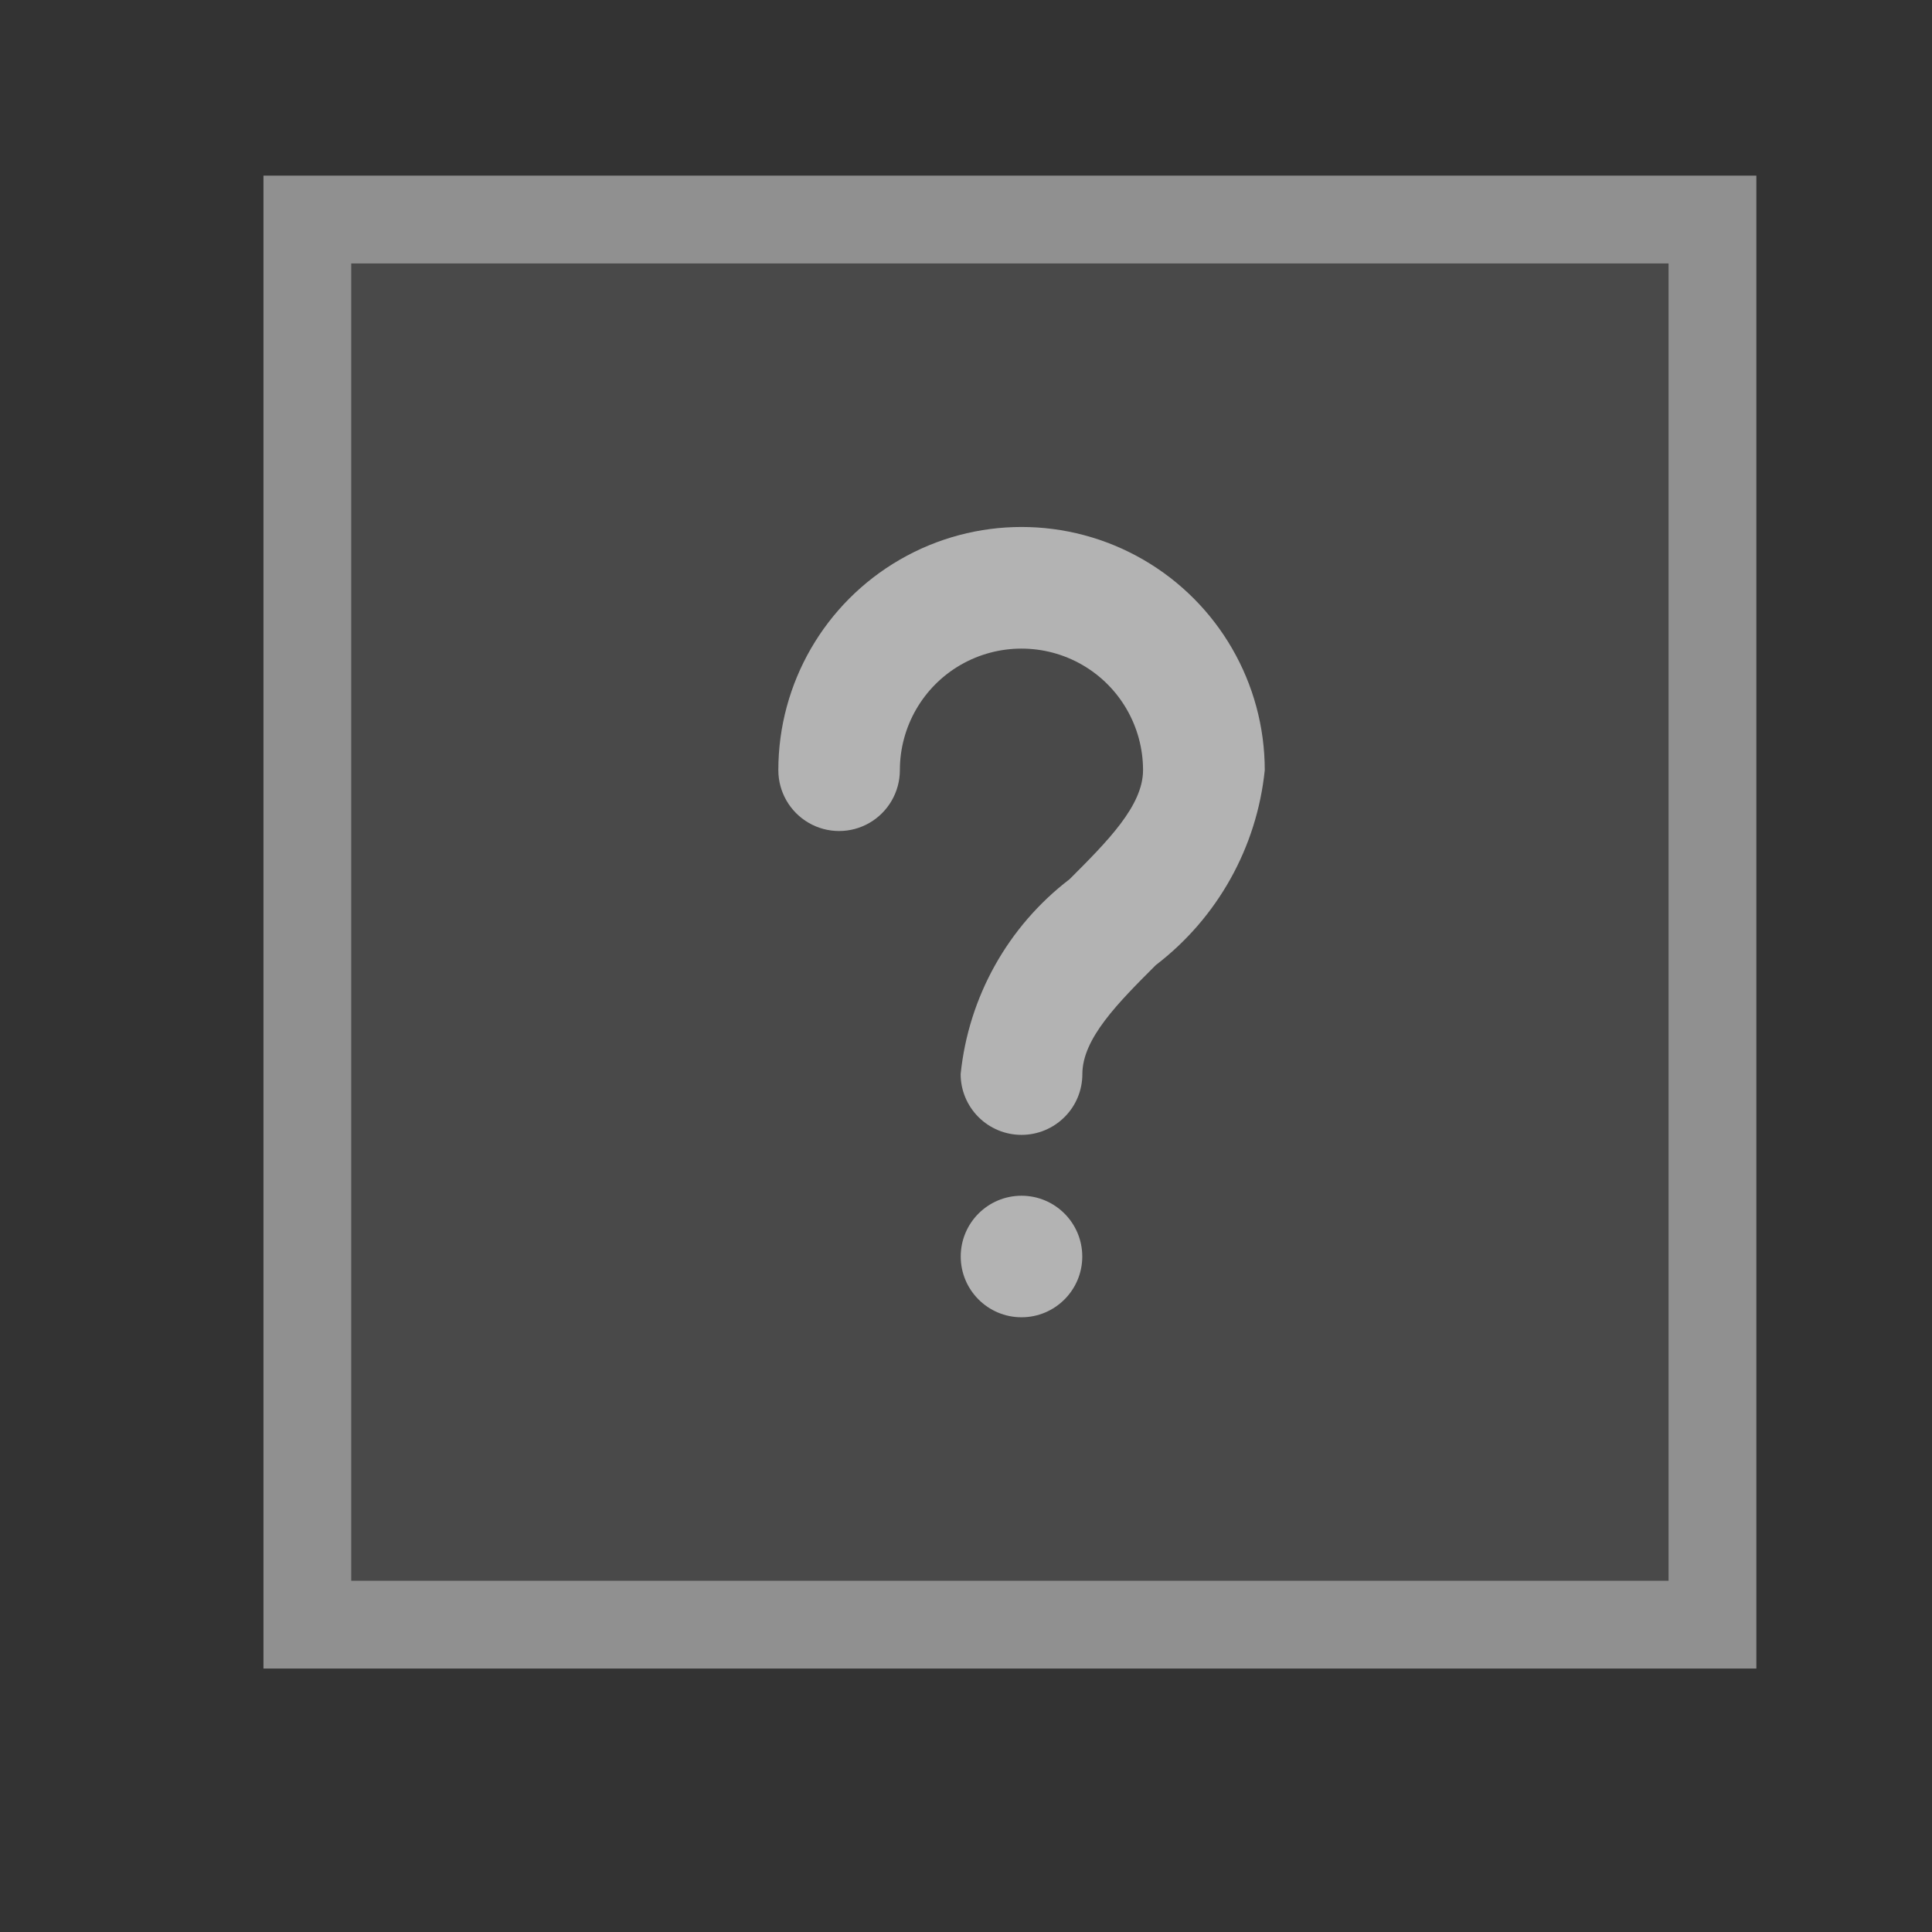 <?xml version="1.0" encoding="UTF-8" standalone="no"?>
<svg
   id="svg4306"
   width="22"
   height="22"
   version="1.1"
   style="enable-background:new"
   sodipodi:docname="help.svg"
   inkscape:version="1.2.1 (9c6d41e410, 2022-07-14, custom)"
   xmlns:inkscape="http://www.inkscape.org/namespaces/inkscape"
   xmlns:sodipodi="http://sodipodi.sourceforge.net/DTD/sodipodi-0.dtd"
   xmlns="http://www.w3.org/2000/svg"
   xmlns:svg="http://www.w3.org/2000/svg"
   xmlns:rdf="http://www.w3.org/1999/02/22-rdf-syntax-ns#"
   xmlns:cc="http://creativecommons.org/ns#"
   xmlns:dc="http://purl.org/dc/elements/1.1/">
  <rect width="100%" height="100%" fill="#333333" stroke="none"/>
  <defs
     id="defs26" />
  <sodipodi:namedview
     inkscape:document-rotation="0"
     pagecolor="#ffffff"
     bordercolor="#000000"
     borderopacity="1"
     objecttolerance="10"
     gridtolerance="10"
     guidetolerance="10"
     inkscape:pageopacity="0"
     inkscape:pageshadow="2"
     inkscape:window-width="1920"
     inkscape:window-height="997"
     id="namedview24"
     showgrid="false"
     inkscape:zoom="16.000001"
     inkscape:cx="-21.562499"
     inkscape:cy="22.656249"
     inkscape:window-x="0"
     inkscape:window-y="0"
     inkscape:window-maximized="1"
     inkscape:current-layer="g333"
     inkscape:snap-bbox="true"
     inkscape:bbox-nodes="true"
     inkscape:lockguides="false"
     inkscape:pagecheckerboard="0"
     inkscape:showpageshadow="2"
     inkscape:deskcolor="#cccccc">
    <inkscape:grid
       type="xygrid"
       id="grid853"
       originx="-44"
       originy="0" />
  </sodipodi:namedview>
  <style
     type="text/css"
     id="current-color-scheme" />
  <g
     id="active-center"
     transform="translate(-42.875,-2.125)"
     style="display:inline;enable-background:new">
    <path
       id="rect4995-7"
       style="fill:#ffffff;fill-opacity:0.3;enable-background:new"
       d="m -41.125,2.125 v 1 15 1 h 17 v -1 -15 -1 z m 1,1 h 15 v 15 h -15 z"
       transform="translate(44)" />
    <path
       d="m -31.368,10.923 c -0.184,0 -0.36,-0.073 -0.49,-0.203 -0.13,-0.13 -0.203,-0.306 -0.203,-0.489 0.09,-0.88 0.539,-1.683 1.241,-2.22 0.43,-0.43 0.836,-0.836 0.836,-1.241 0,-0.495 -0.264,-0.952 -0.692,-1.199 -0.428,-0.247 -0.956,-0.247 -1.385,0 -0.428,0.247 -0.692,0.704 -0.692,1.199 0,0.247 -0.132,0.476 -0.346,0.6 -0.214,0.124 -0.478,0.124 -0.692,0 -0.214,-0.124 -0.346,-0.352 -0.346,-0.6 0,-0.989 0.528,-1.903 1.385,-2.398 0.857,-0.495 1.912,-0.495 2.769,0 0.857,0.495 1.385,1.409 1.385,2.398 -0.09,0.88 -0.539,1.683 -1.241,2.22 -0.43,0.43 -0.836,0.836 -0.836,1.241 0,0.184 -0.073,0.36 -0.203,0.489 -0.13,0.13 -0.306,0.203 -0.49,0.203 z"
       id="path509"
       style="fill:#ffffff;fill-opacity:0.58;stroke-width:0.032;enable-background:new"
       transform="translate(42.875,2.125)" />
    <path
       d="m -30.676,12.308 c 0,0.382 -0.31,0.692 -0.692,0.692 -0.382,0 -0.692,-0.31 -0.692,-0.692 0,-0.382 0.31,-0.692 0.692,-0.692 0.382,0 0.692,0.31 0.692,0.692"
       id="path511"
       style="fill:#ffffff;fill-opacity:0.58;stroke-width:0.032;enable-background:new"
       transform="translate(42.875,2.125)" />
  </g>
  <g
     id="hover-center"
     transform="translate(0.079,22.015)"
     style="display:inline;enable-background:new">
    <rect
       style="fill:#ffffff;fill-opacity:0.18;enable-background:new"
       id="rect20508"
       width="15"
       height="15"
       x="-19.079"
       y="-21.015" />
    <path
       id="rect4995-7-3"
       style="fill:#ffffff;fill-opacity:0.61;enable-background:new"
       d="m -20.079,-22.015 v 1 15 1 h 17 v -1 -15 -1 z m 1,1 h 15 v 15 H -19.079 Z" />
    <path
       d="m -11.368,10.923 c -0.184,0 -0.36,-0.073 -0.49,-0.203 -0.13,-0.13 -0.203,-0.306 -0.203,-0.489 0.09,-0.88 0.539,-1.683 1.241,-2.22 0.43,-0.43 0.836,-0.836 0.836,-1.241 0,-0.495 -0.264,-0.952 -0.692,-1.199 -0.428,-0.247 -0.956,-0.247 -1.385,0 -0.428,0.247 -0.692,0.704 -0.692,1.199 0,0.247 -0.132,0.476 -0.346,0.6 -0.214,0.124 -0.478,0.124 -0.692,0 -0.214,-0.124 -0.346,-0.352 -0.346,-0.6 0,-0.989 0.528,-1.903 1.385,-2.398 0.857,-0.495 1.912,-0.495 2.769,0 0.857,0.495 1.385,1.409 1.385,2.398 -0.09,0.88 -0.539,1.683 -1.241,2.22 -0.43,0.43 -0.836,0.836 -0.836,1.241 0,0.184 -0.073,0.36 -0.203,0.489 -0.13,0.13 -0.306,0.203 -0.49,0.203 z"
       id="path501"
       style="fill:#ffffff;fill-opacity:0.58;stroke-width:0.032;enable-background:new"
       transform="translate(-0.079,-22.015)" />
    <path
       d="m -10.676,12.308 c 0,0.382 -0.31,0.692 -0.692,0.692 -0.382,0 -0.692,-0.31 -0.692,-0.692 0,-0.382 0.31,-0.692 0.692,-0.692 0.382,0 0.692,0.31 0.692,0.692"
       id="path503"
       style="fill:#ffffff;fill-opacity:0.58;stroke-width:0.032;enable-background:new"
       transform="translate(-0.079,-22.015)" />
  </g>
  <g
     id="pressed-center"
     transform="translate(0,22)"
     style="display:inline;enable-background:new">
    <rect
       style="fill:#b0b0b0;fill-opacity:0.18;enable-background:new"
       id="rect20508-7"
       width="15"
       height="15"
       x="4"
       y="-19" />
    <path
       id="rect4995-7-3-3"
       style="display:inline;fill:#cccccc;fill-opacity:0.61;enable-background:new"
       d="m 3,-20 v 1 15 1 h 17 v -1 -15 -1 z m 1,1 H 19 V -4 H 4 Z" />
    <path
       d="m 11.632,12.923 c -0.184,0 -0.36,-0.073 -0.49,-0.203 -0.13,-0.13 -0.203,-0.306 -0.203,-0.489 0.09,-0.88 0.539,-1.683 1.241,-2.22 0.43,-0.43 0.836,-0.836 0.836,-1.241 0,-0.495 -0.264,-0.952 -0.692,-1.199 -0.428,-0.247 -0.956,-0.247 -1.385,0 -0.428,0.247 -0.692,0.704 -0.692,1.199 0,0.247 -0.132,0.476 -0.346,0.6 -0.214,0.124 -0.478,0.124 -0.692,0 -0.214,-0.124 -0.346,-0.352 -0.346,-0.6 0,-0.989 0.528,-1.903 1.385,-2.398 0.857,-0.495 1.912,-0.495 2.769,0 0.857,0.495 1.385,1.409 1.385,2.398 -0.09,0.88 -0.539,1.683 -1.241,2.22 -0.43,0.43 -0.836,0.836 -0.836,1.241 0,0.184 -0.073,0.36 -0.203,0.489 -0.13,0.13 -0.306,0.203 -0.49,0.203 z"
       id="path517"
       style="fill:#ffffff;fill-opacity:0.58;stroke-width:0.032;enable-background:new"
       transform="translate(0,-22)" />
    <path
       d="M 12.324,14.308 C 12.324,14.69 12.014,15 11.632,15 c -0.382,0 -0.692,-0.31 -0.692,-0.692 0,-0.382 0.31,-0.692 0.692,-0.692 0.382,0 0.692,0.31 0.692,0.692"
       id="path519"
       style="fill:#ffffff;fill-opacity:0.58;stroke-width:0.032;enable-background:new"
       transform="translate(0,-22)" />
  </g>
  <g
     id="pressed-inactive-center"
     transform="translate(-0.03,21.917)"
     style="display:inline;enable-background:new">
    <rect
       style="fill:#b0b0b0;fill-opacity:0.18;enable-background:new"
       id="rect20508-7-5"
       width="15"
       height="15"
       x="4.03"
       y="26.083"
       transform="translate(0,-22)" />
    <path
       id="rect4995-7-3-3-2"
       style="fill:#cccccc;fill-opacity:0.61;enable-background:new"
       inkscape:label="rect4995-7-3-3-2"
       d="m 3.03,25.083 v 1 15 1 h 17 v -1 -15 -1 z m 1,1 h 15 v 15 h -15 z"
       transform="translate(0,-22)" />
    <path
       d="m 11.632,35.923 c -0.184,0 -0.36,-0.073 -0.49,-0.203 -0.13,-0.13 -0.203,-0.306 -0.203,-0.489 0.09,-0.88 0.539,-1.683 1.241,-2.22 0.43,-0.43 0.836,-0.836 0.836,-1.241 0,-0.495 -0.264,-0.952 -0.692,-1.199 -0.428,-0.247 -0.956,-0.247 -1.385,0 -0.428,0.247 -0.692,0.704 -0.692,1.199 0,0.247 -0.132,0.476 -0.346,0.6 -0.214,0.124 -0.478,0.124 -0.692,0 -0.214,-0.124 -0.346,-0.352 -0.346,-0.6 0,-0.989 0.528,-1.903 1.385,-2.398 0.857,-0.495 1.912,-0.495 2.769,0 0.857,0.495 1.385,1.409 1.385,2.398 -0.09,0.88 -0.539,1.683 -1.241,2.22 -0.43,0.43 -0.836,0.836 -0.836,1.241 0,0.184 -0.073,0.36 -0.203,0.489 -0.13,0.13 -0.306,0.203 -0.49,0.203 z"
       id="path513"
       style="fill:#ffffff;fill-opacity:0.58;stroke-width:0.032;enable-background:new"
       transform="translate(0.03,-21.917)" />
    <path
       d="M 12.324,37.308 C 12.324,37.69 12.014,38 11.632,38 c -0.382,0 -0.692,-0.31 -0.692,-0.692 0,-0.382 0.31,-0.692 0.692,-0.692 0.382,0 0.692,0.31 0.692,0.692"
       id="path515"
       style="fill:#ffffff;fill-opacity:0.58;stroke-width:0.032;enable-background:new"
       transform="translate(0.03,-21.917)" />
  </g>
  <g
     id="hover-inactive-center"
     transform="translate(-21.787,22.328)"
     style="display:inline;enable-background:new">
    <rect
       style="fill:#ffffff;fill-opacity:0.15;enable-background:new"
       id="rect20508-0"
       width="15"
       height="15"
       x="2.787"
       y="3.672" />
    <path
       id="rect4995-7-3-6"
       style="fill:#ffffff;fill-opacity:0.5;enable-background:new"
       d="m 1.787,2.672 v 1 15 1 h 17 v -1 -15 -1 z m 1,1 h 15 v 15 h -15 z" />
    <path
       d="m -11.368,35.923 c -0.184,0 -0.36,-0.073 -0.49,-0.203 -0.13,-0.13 -0.203,-0.306 -0.203,-0.489 0.09,-0.88 0.539,-1.683 1.241,-2.22 0.43,-0.43 0.836,-0.836 0.836,-1.241 0,-0.495 -0.264,-0.952 -0.692,-1.199 -0.428,-0.247 -0.956,-0.247 -1.385,0 -0.428,0.247 -0.692,0.704 -0.692,1.199 0,0.247 -0.132,0.476 -0.346,0.6 -0.214,0.124 -0.478,0.124 -0.692,0 -0.214,-0.124 -0.346,-0.352 -0.346,-0.6 0,-0.989 0.528,-1.903 1.385,-2.398 0.857,-0.495 1.912,-0.495 2.769,0 0.857,0.495 1.385,1.409 1.385,2.398 -0.09,0.88 -0.539,1.683 -1.241,2.22 -0.43,0.43 -0.836,0.836 -0.836,1.241 0,0.184 -0.073,0.36 -0.203,0.489 -0.13,0.13 -0.306,0.203 -0.49,0.203 z"
       id="path2-35"
       style="fill:#ffffff;fill-opacity:0.58;stroke-width:0.032;enable-background:new"
       transform="translate(21.787,-22.328)" />
    <path
       d="m -10.676,37.308 c 0,0.382 -0.31,0.692 -0.692,0.692 -0.382,0 -0.692,-0.31 -0.692,-0.692 0,-0.382 0.31,-0.692 0.692,-0.692 0.382,0 0.692,0.31 0.692,0.692"
       id="path4-62"
       style="fill:#ffffff;fill-opacity:0.58;stroke-width:0.032;enable-background:new"
       transform="translate(21.787,-22.328)" />
  </g>
  <g
     id="g333"
     transform="translate(-42.875,22.875)"
     style="display:inline;enable-background:new"
     inkscape:label="inactive-center">
    <path
       id="rect323"
       style="fill:#ffffff;fill-opacity:0.2;enable-background:new"
       d="m -41.125,2.125 v 1 15 1 h 17 v -1 -15 -1 z m 1,1 h 15 v 15 h -15 z"
       transform="translate(44)" />
    <path
       d="m -31.368,35.923 c -0.184,0 -0.36,-0.073 -0.49,-0.203 -0.13,-0.13 -0.203,-0.306 -0.203,-0.489 0.09,-0.88 0.539,-1.683 1.241,-2.22 0.43,-0.43 0.836,-0.836 0.836,-1.241 0,-0.495 -0.264,-0.952 -0.692,-1.199 -0.428,-0.247 -0.956,-0.247 -1.385,0 -0.428,0.247 -0.692,0.704 -0.692,1.199 0,0.247 -0.132,0.476 -0.346,0.6 -0.214,0.124 -0.478,0.124 -0.692,0 -0.214,-0.124 -0.346,-0.352 -0.346,-0.6 0,-0.989 0.528,-1.903 1.385,-2.398 0.857,-0.495 1.912,-0.495 2.769,0 0.857,0.495 1.385,1.409 1.385,2.398 -0.09,0.88 -0.539,1.683 -1.241,2.22 -0.43,0.43 -0.836,0.836 -0.836,1.241 0,0.184 -0.073,0.36 -0.203,0.489 -0.13,0.13 -0.306,0.203 -0.49,0.203 z"
       id="path505"
       style="fill:#ffffff;fill-opacity:0.4;stroke-width:0.032;enable-background:new"
       transform="translate(42.875,-22.875)" />
    <path
       d="m -30.676,37.308 c 0,0.382 -0.31,0.692 -0.692,0.692 -0.382,0 -0.692,-0.31 -0.692,-0.692 0,-0.382 0.31,-0.692 0.692,-0.692 0.382,0 0.692,0.31 0.692,0.692"
       id="path507"
       style="fill:#ffffff;fill-opacity:0.4;stroke-width:0.032;enable-background:new"
       transform="translate(42.875,-22.875)" />
  </g>
</svg>

